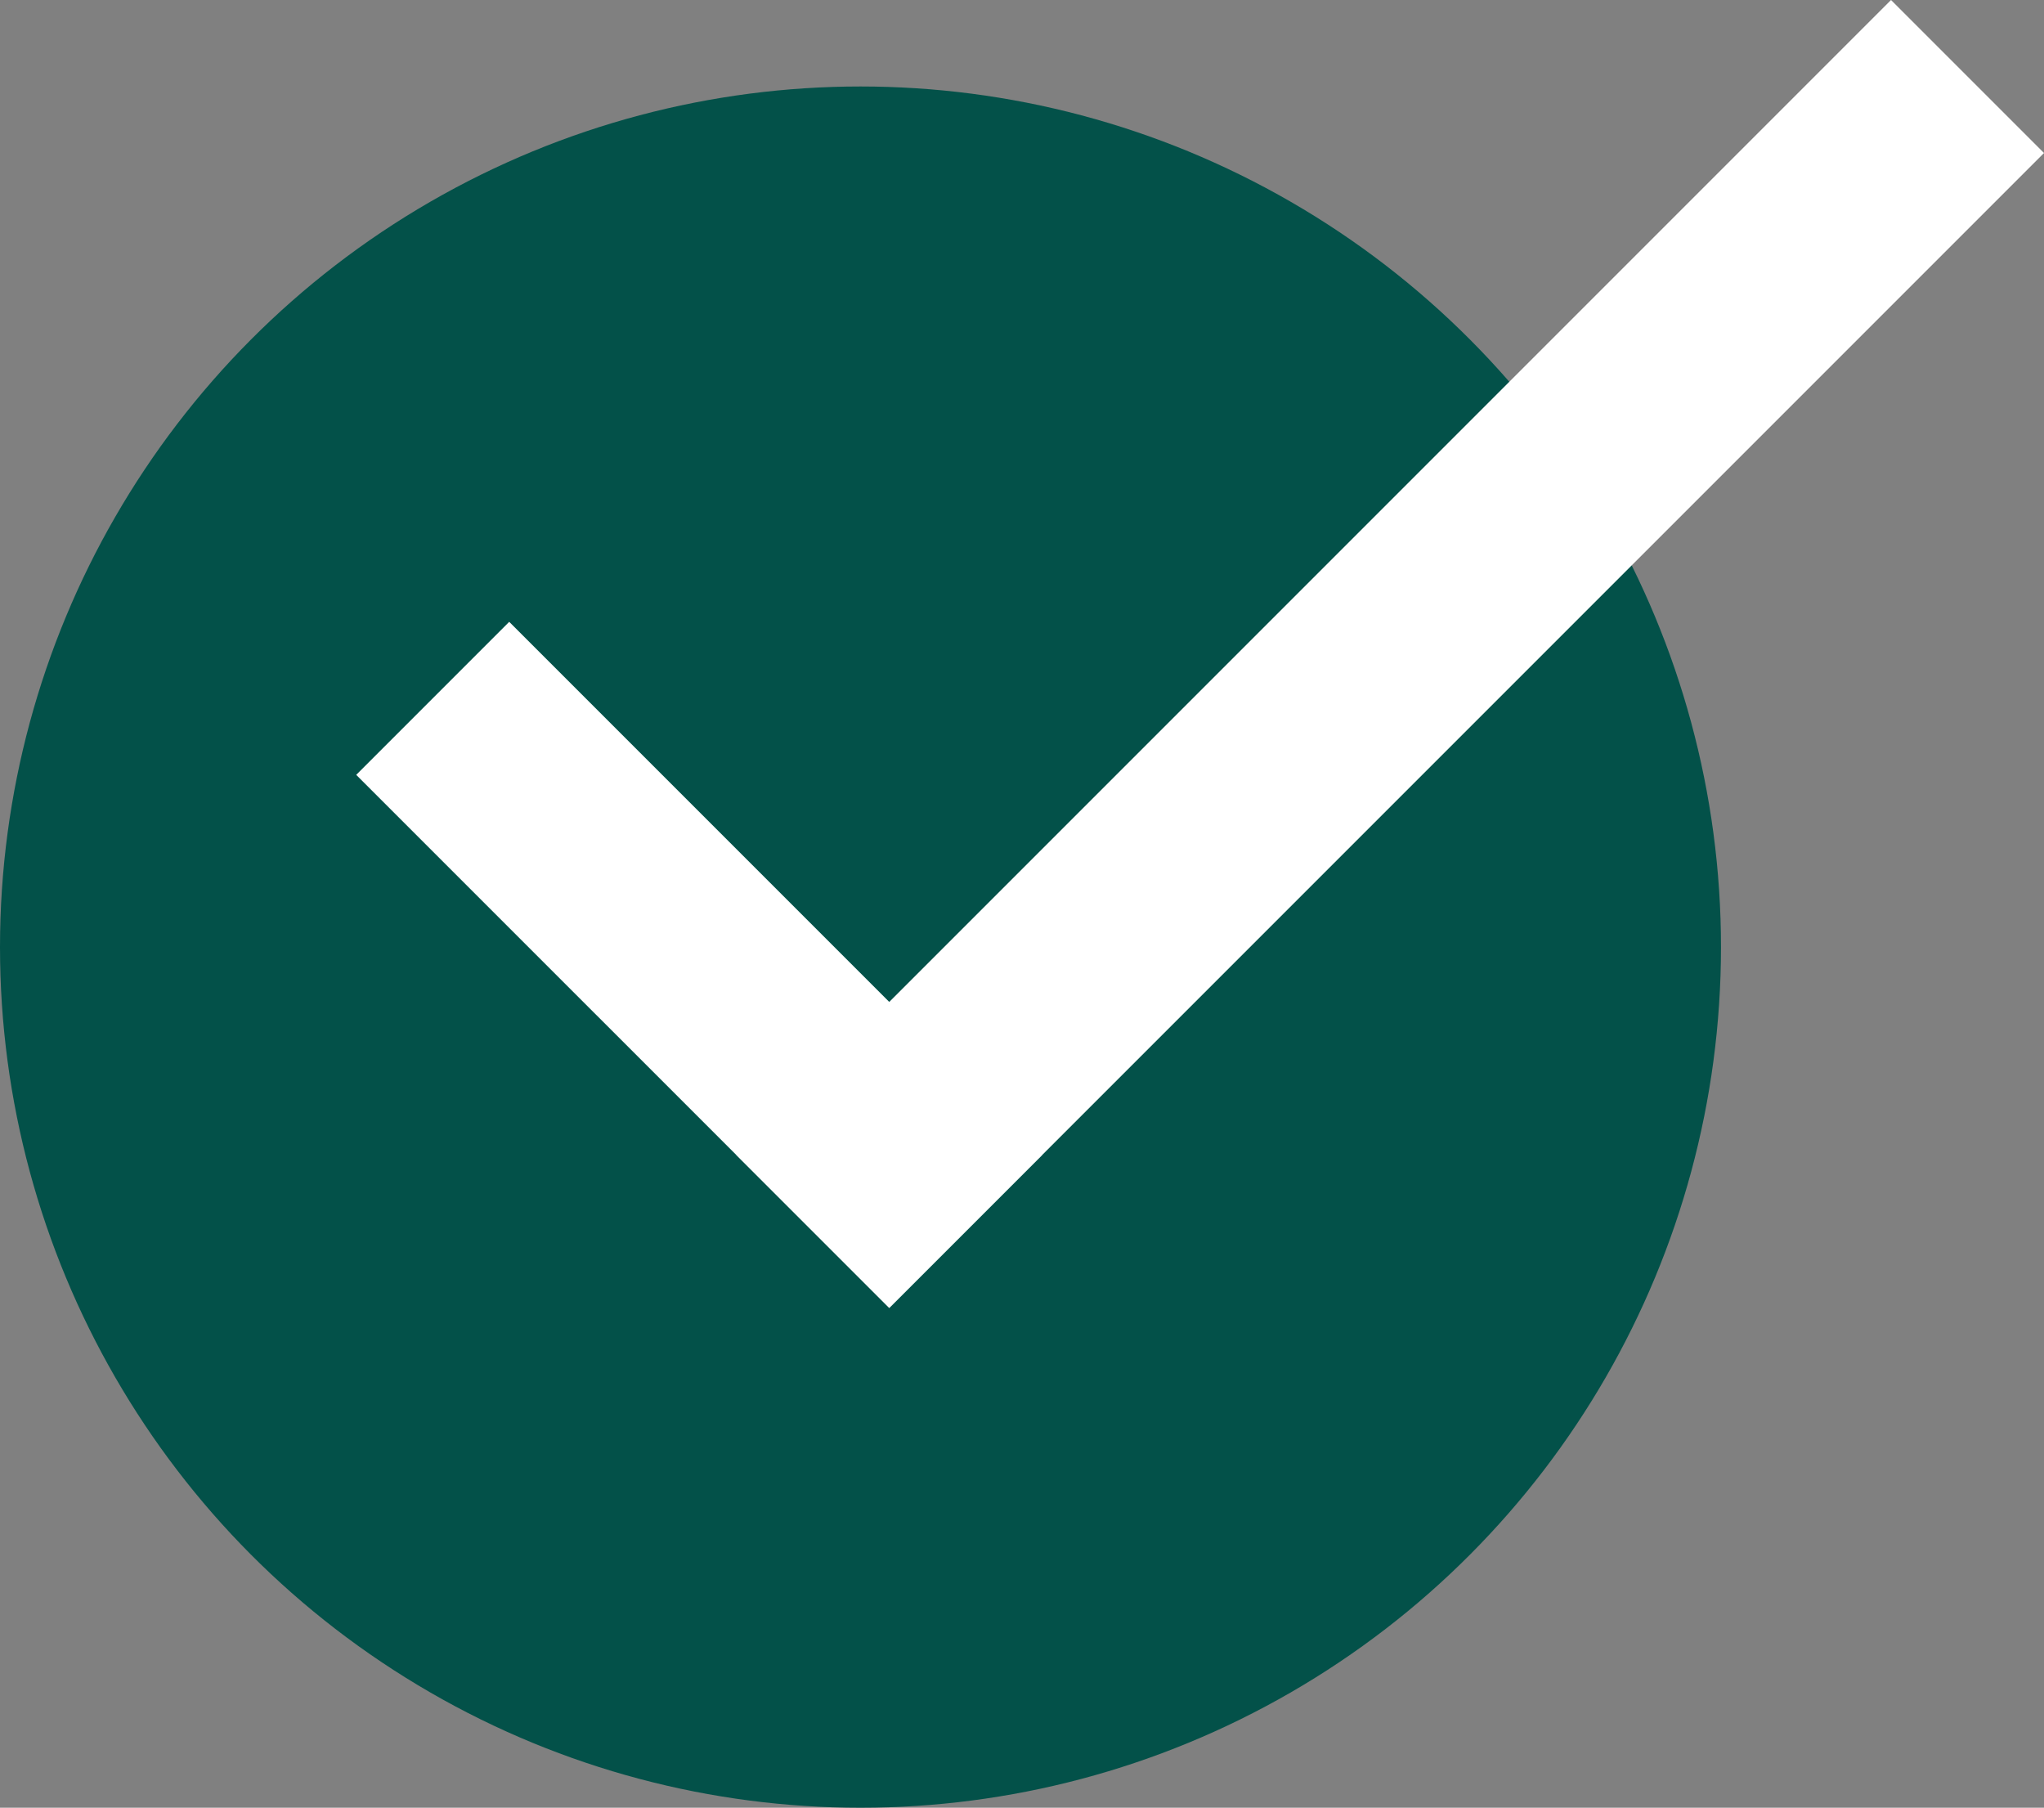 <?xml version="1.0" encoding="UTF-8" standalone="no"?><!-- Generator: Gravit.io --><svg xmlns="http://www.w3.org/2000/svg" xmlns:xlink="http://www.w3.org/1999/xlink" style="isolation:isolate" viewBox="0 0 441.821 390.69" width="441.821pt" height="390.69pt"><rect x="0" y="0" width="441.821" height="390.69" fill="#808080" stroke="none"/><defs><clipPath id="_clipPath_CkzT6pdtIURA6MWK3u1dGxExHf6c9wvH"><rect width="441.821" height="390.69"/></clipPath></defs><g clip-path="url(#_clipPath_CkzT6pdtIURA6MWK3u1dGxExHf6c9wvH)"><rect width="441.821" height="390.69" style="fill:rgb(35,204,122)" fill-opacity="0"/><circle vector-effect="non-scaling-stroke" cx="186" cy="204.69" r="186" fill="rgb(3,81,73)"/><path d=" M 192.214 216.538 L 110.069 134.393 L 77 167.462 L 159.145 249.607 L 159.13 249.621 L 192.2 282.69 L 192.214 282.676 L 192.228 282.69 L 225.297 249.621 L 225.283 249.607 L 441.821 33.069 L 408.752 0 L 192.214 216.538 Z " fill="rgb(255,255,255)"/></g></svg>